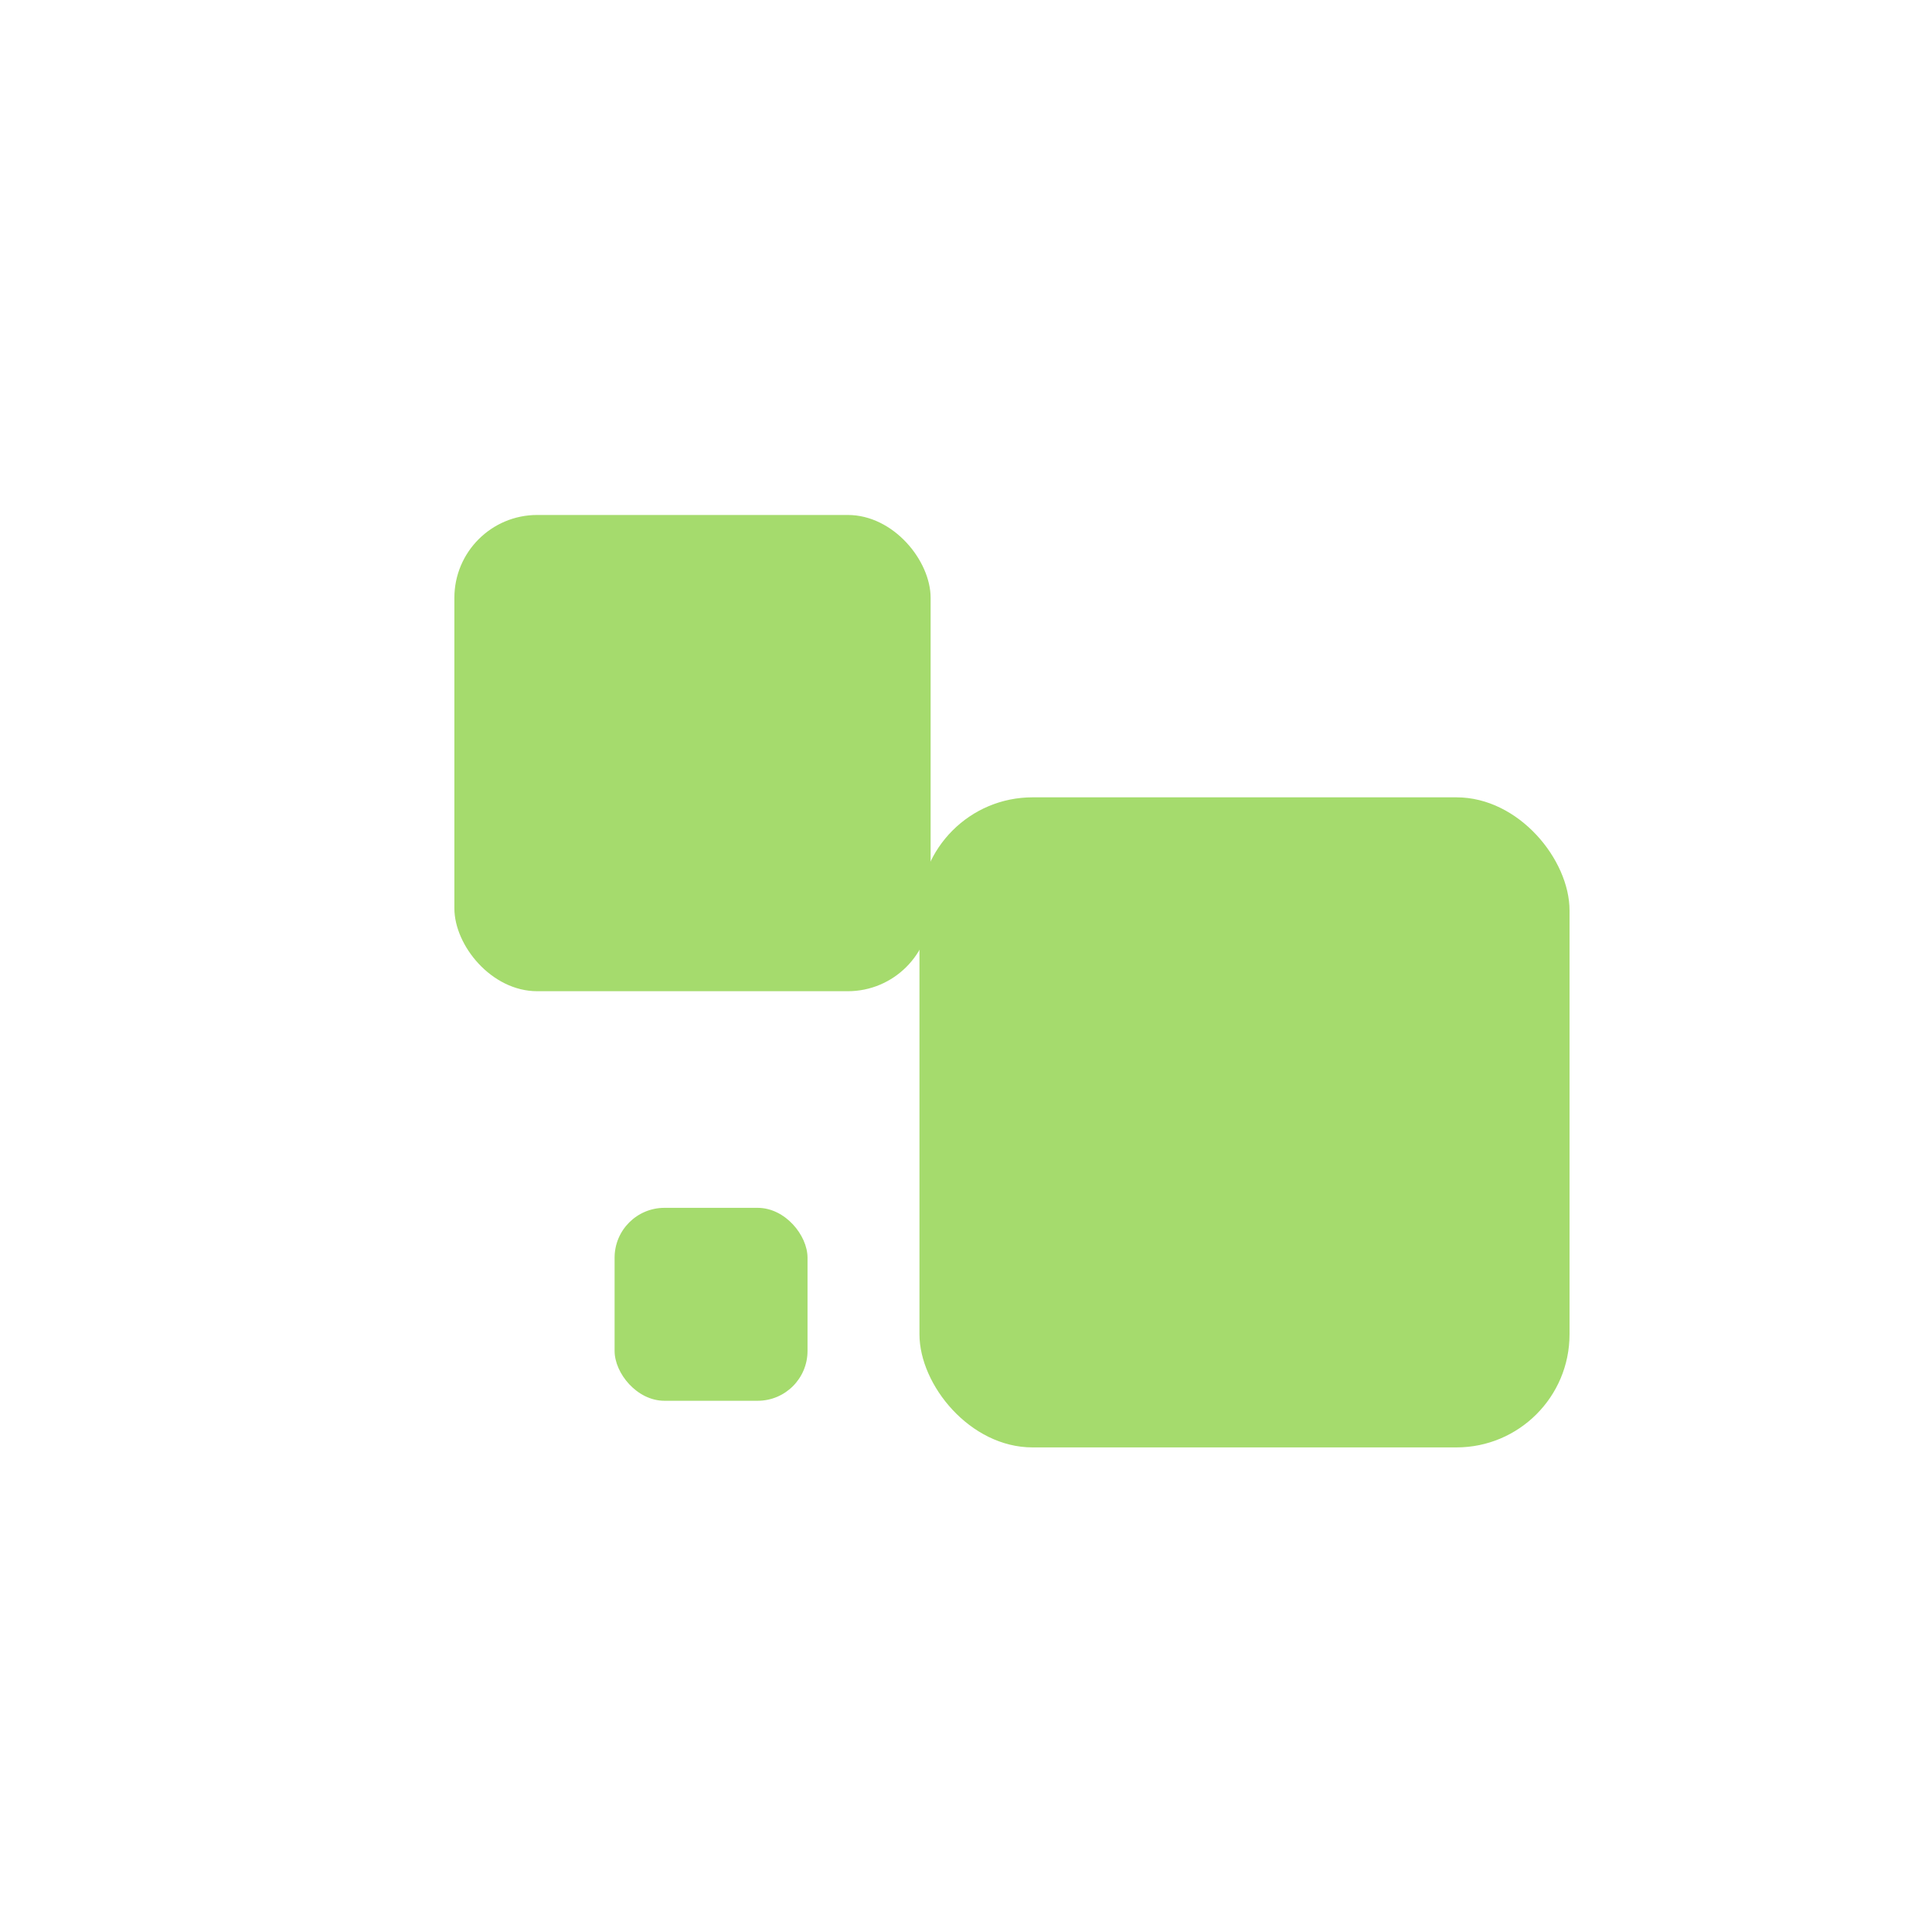 <svg id="Capa_1" data-name="Capa 1" xmlns="http://www.w3.org/2000/svg" viewBox="0 0 800 800"><defs><style>.cls-1{fill:#a5db6d;}</style></defs><title>Nube - Fondo</title><rect class="cls-1" x="254.49" y="500.14" width="79.89" height="79.89" rx="20.65" ry="20.65"/><rect class="cls-1" x="188.15" y="213.24" width="197.2" height="197.2" rx="34.3" ry="34.3"/><rect class="cls-1" x="380.73" y="330.16" width="269.18" height="269.18" rx="46.82" ry="46.82"/></svg>